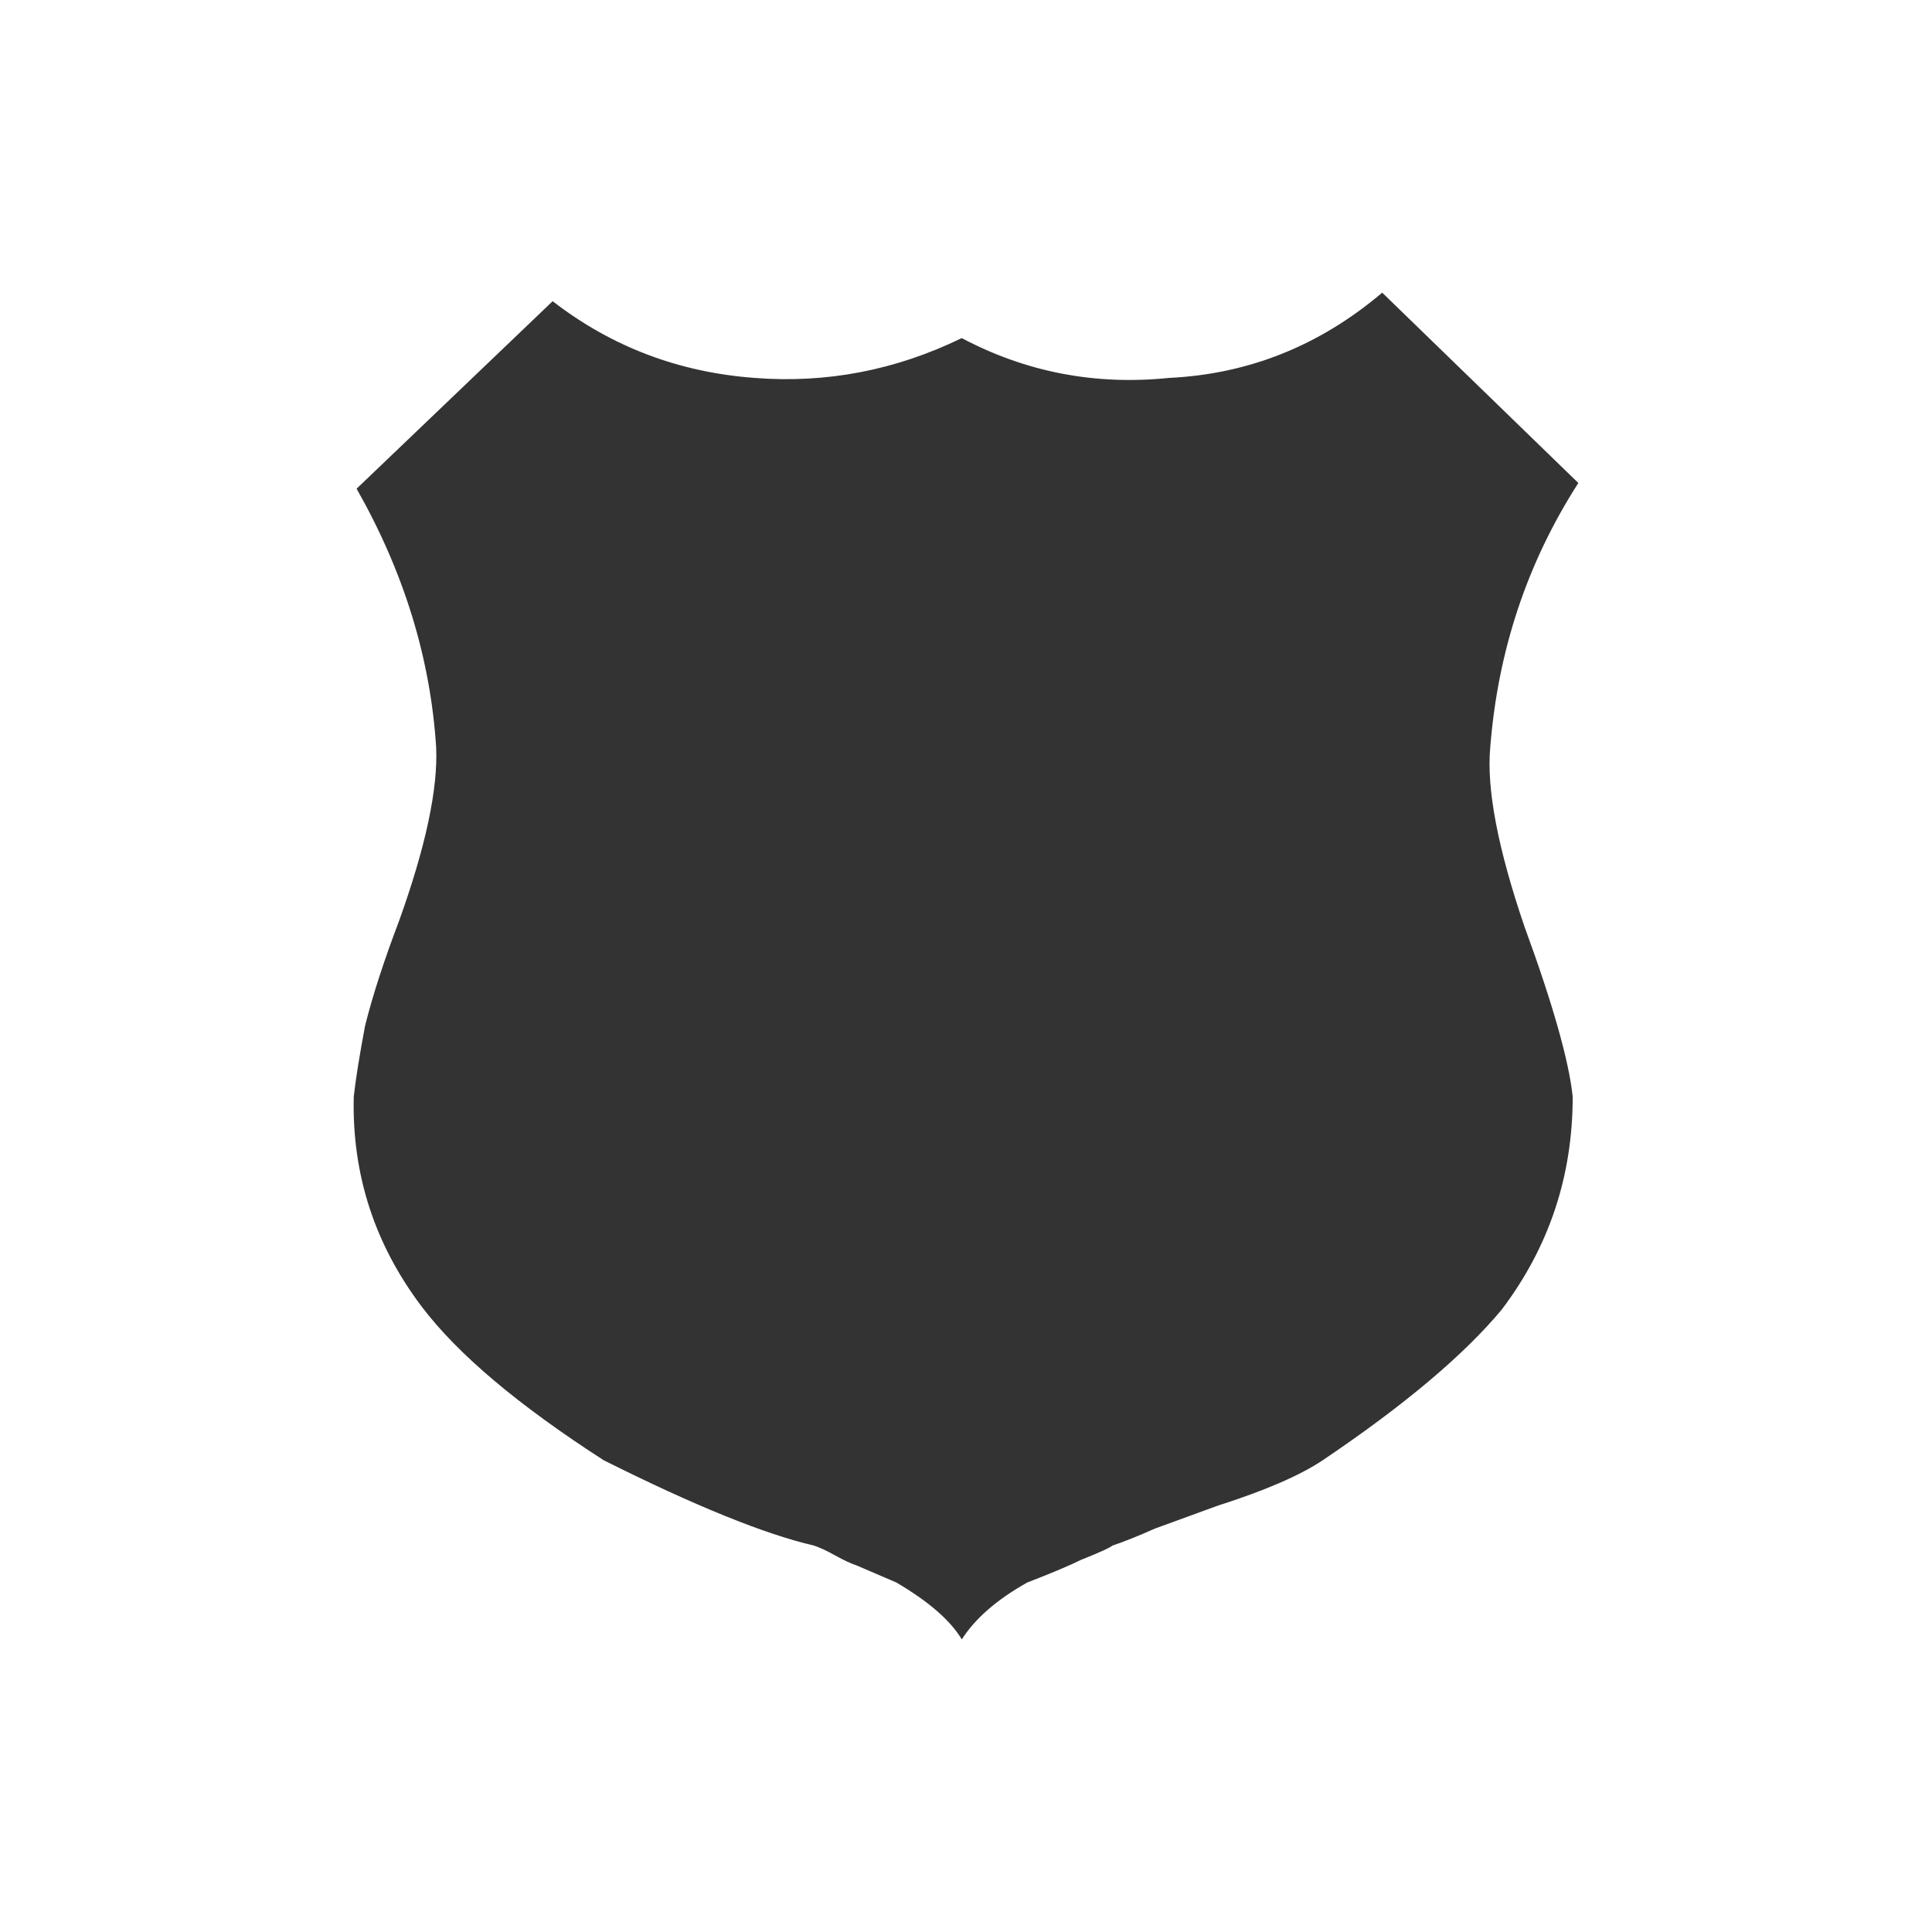 <?xml version="1.0" encoding="utf-8"?>
<!-- Generator: Adobe Illustrator 16.0.0, SVG Export Plug-In . SVG Version: 6.00 Build 0)  -->
<!DOCTYPE svg PUBLIC "-//W3C//DTD SVG 1.1//EN" "http://www.w3.org/Graphics/SVG/1.1/DTD/svg11.dtd">
<svg version="1.1" id="Layer_1" xmlns="http://www.w3.org/2000/svg" xmlns:xlink="http://www.w3.org/1999/xlink" x="0px" y="0px"
	 width="40px" height="40px" viewBox="0 0 40 40" enable-background="new 0 0 40 40" xml:space="preserve">
<rect x="0" y="0" width="40" height="40" fill="#333333" stroke="none"/>
<path fill="#FFFFFF" d="M0,0v40h40V0H0z M31.56,19.177c0.589,1.607,0.922,2.783,1.001,3.528c0,1.647-0.491,3.118-1.472,4.412
	c-0.784,0.941-2.02,1.981-3.705,3.117c-0.471,0.314-1.196,0.628-2.177,0.941l-1.294,0.472C23.56,31.804,23.267,31.921,23.03,32
	c-0.039,0.039-0.254,0.138-0.646,0.294c-0.236,0.117-0.608,0.274-1.118,0.471c-0.627,0.353-1.078,0.745-1.353,1.177
	c-0.235-0.393-0.687-0.785-1.353-1.177l-0.824-0.354c-0.117-0.039-0.265-0.107-0.441-0.205c-0.176-0.099-0.324-0.167-0.441-0.206
	c-1.02-0.236-2.471-0.824-4.353-1.766c-1.765-1.136-3.02-2.194-3.765-3.175c-0.98-1.295-1.451-2.745-1.412-4.354
	c0.039-0.353,0.117-0.843,0.235-1.47c0.157-0.627,0.393-1.353,0.706-2.176c0.549-1.53,0.804-2.726,0.765-3.588
	c-0.118-1.843-0.667-3.627-1.647-5.353l4.059-3.882c1.216,0.941,2.608,1.471,4.176,1.588c1.49,0.117,2.922-0.157,4.294-0.824
	c1.334,0.706,2.765,0.981,4.294,0.824c1.646-0.079,3.117-0.667,4.411-1.765L32.678,10c-1.059,1.647-1.666,3.471-1.824,5.471
	C30.775,16.333,31.012,17.569,31.56,19.177z"/>
<g>
</g>
<g>
</g>
<g>
</g>
<g>
</g>
<g>
</g>
<g>
</g>
</svg>
